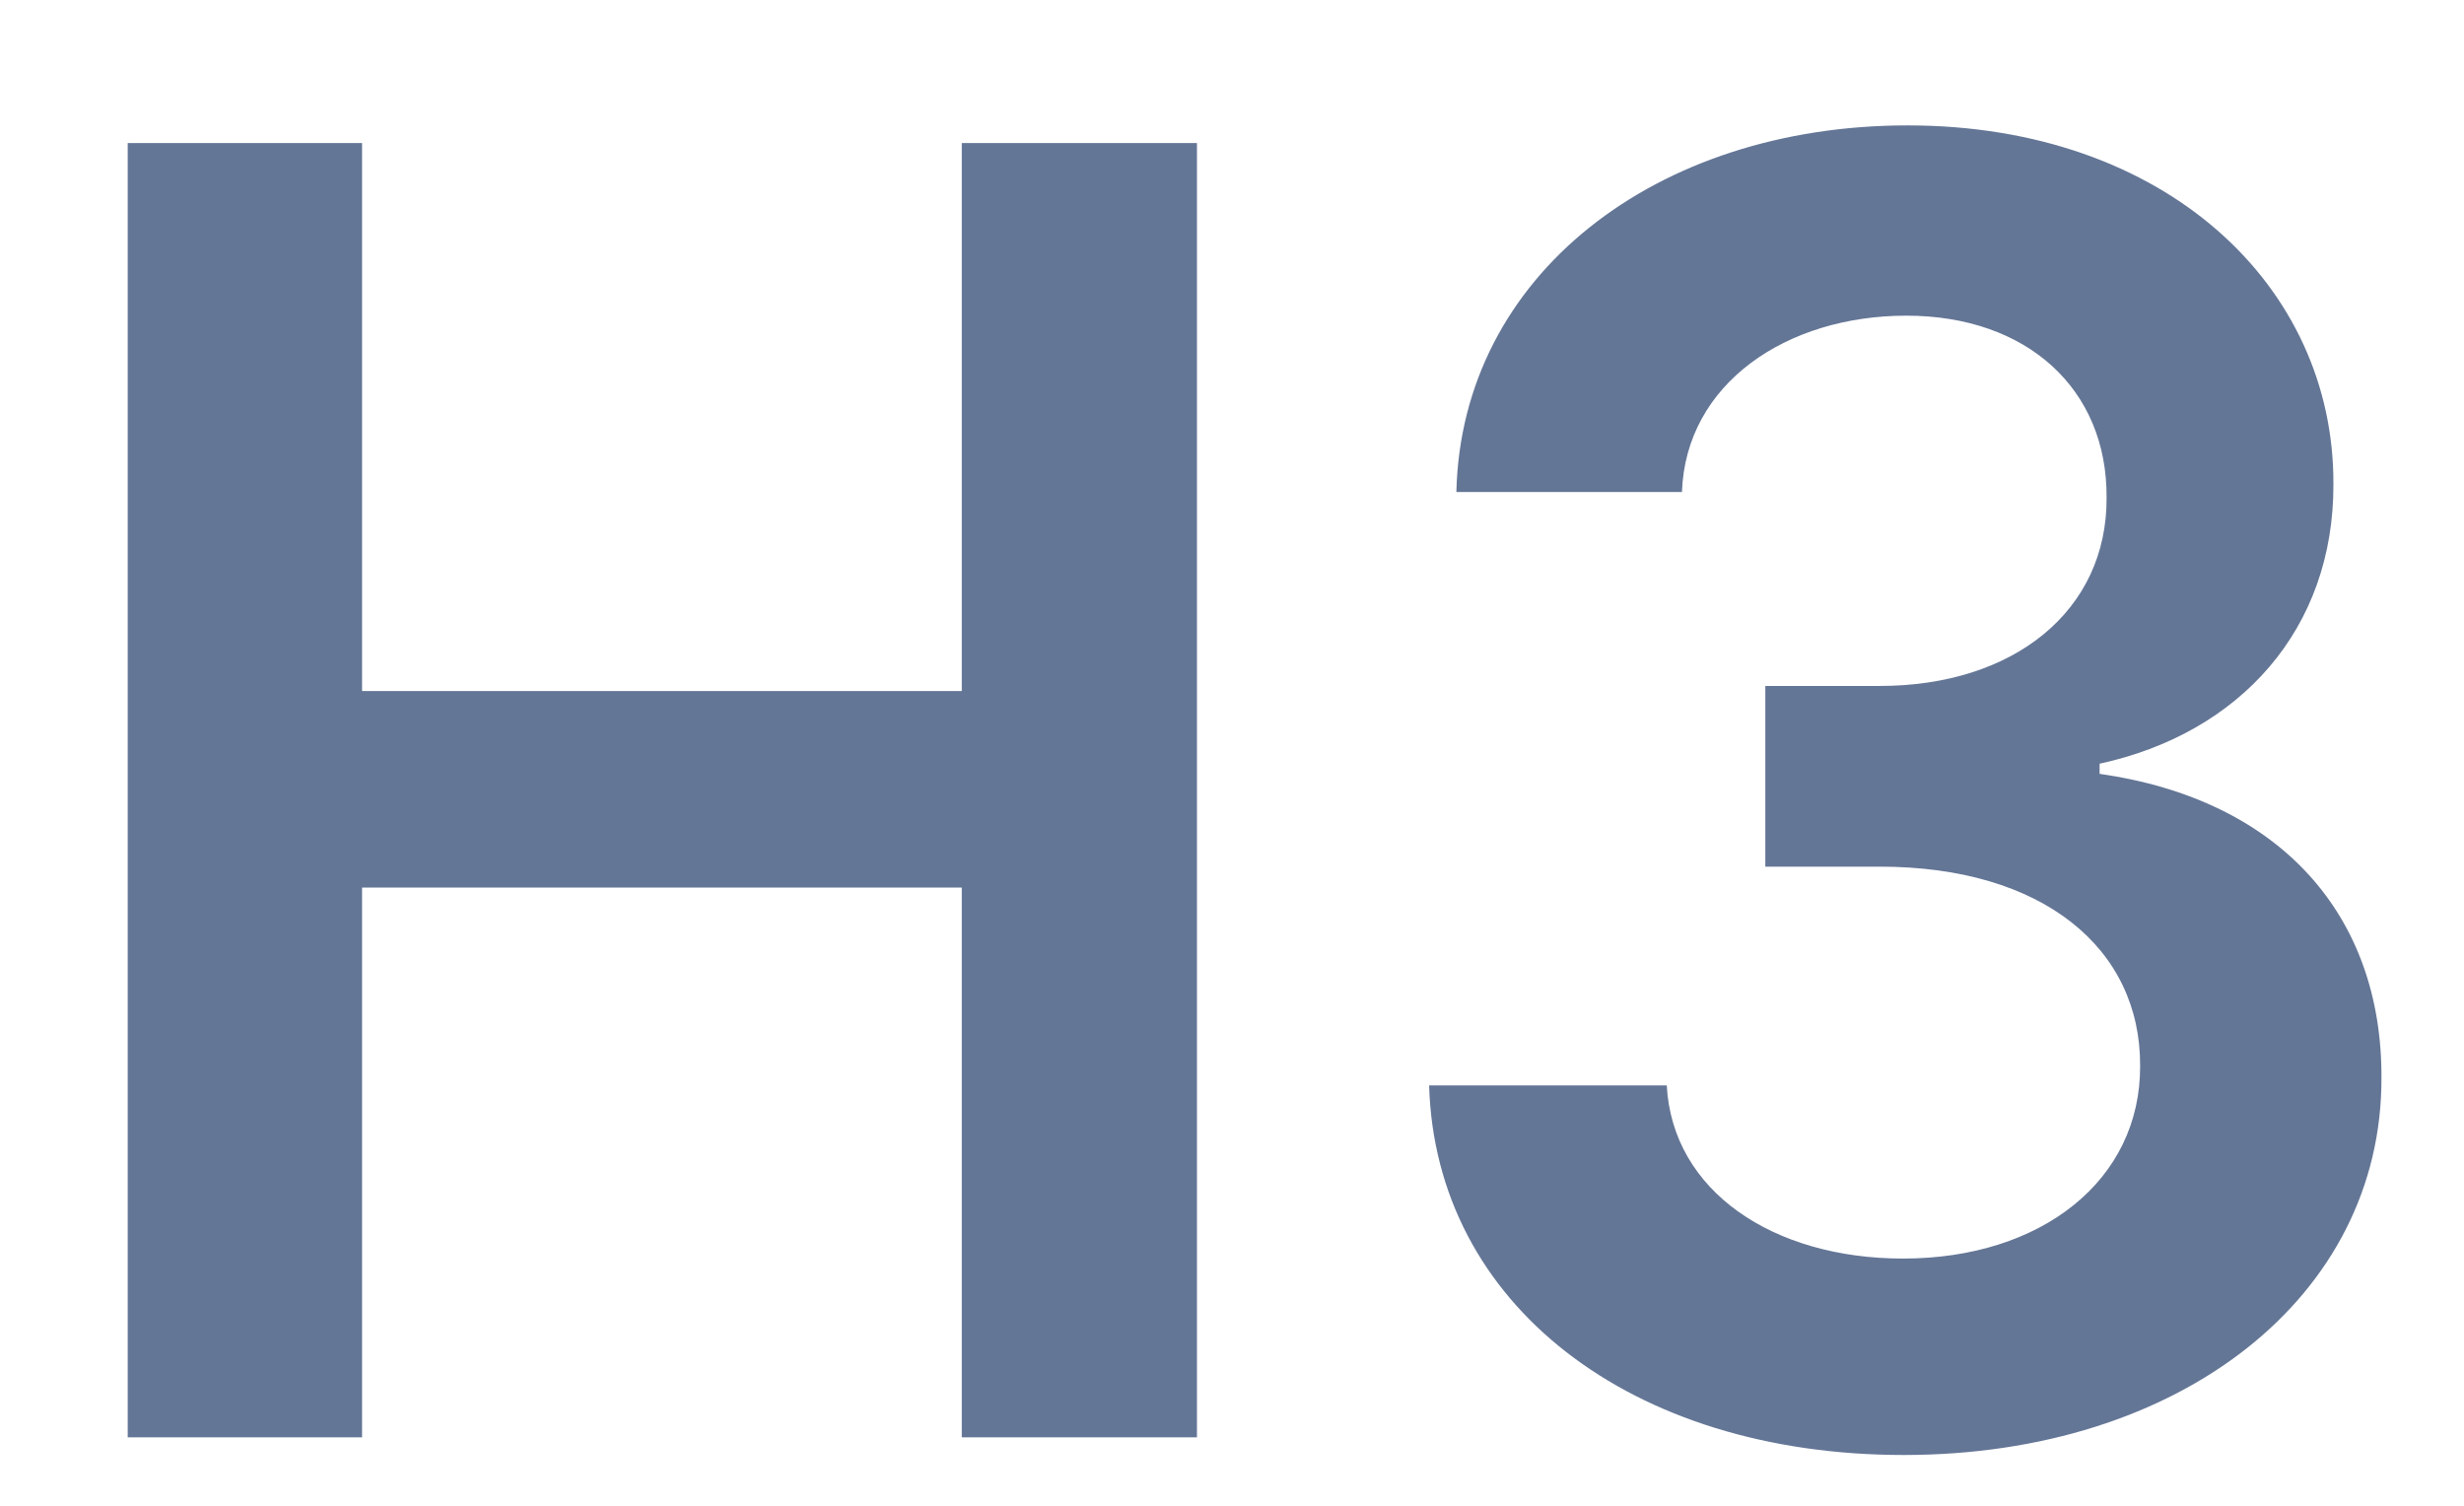 <svg width="18" height="11" viewBox="0 0 18 11" fill="none" xmlns="http://www.w3.org/2000/svg">
<path d="M0.933 10.5H2.645V6.484H7.026V10.5H8.744V1.045H7.026V5.048H2.645V1.045H0.933V10.5ZM13.907 10.629C15.929 10.629 17.402 9.471 17.397 7.873C17.402 6.691 16.663 5.842 15.338 5.653V5.579C16.363 5.357 17.051 4.596 17.046 3.534C17.051 2.093 15.823 0.916 13.935 0.916C12.098 0.916 10.676 2.01 10.639 3.594H12.287C12.315 2.8 13.053 2.306 13.926 2.306C14.807 2.306 15.394 2.841 15.389 3.635C15.394 4.462 14.71 5.011 13.732 5.011H12.896V6.331H13.732C14.927 6.331 15.638 6.931 15.634 7.786C15.638 8.621 14.914 9.194 13.902 9.194C12.951 9.194 12.217 8.7 12.176 7.929H10.44C10.486 9.526 11.913 10.629 13.907 10.629Z" fill="#647696"/>
</svg>

